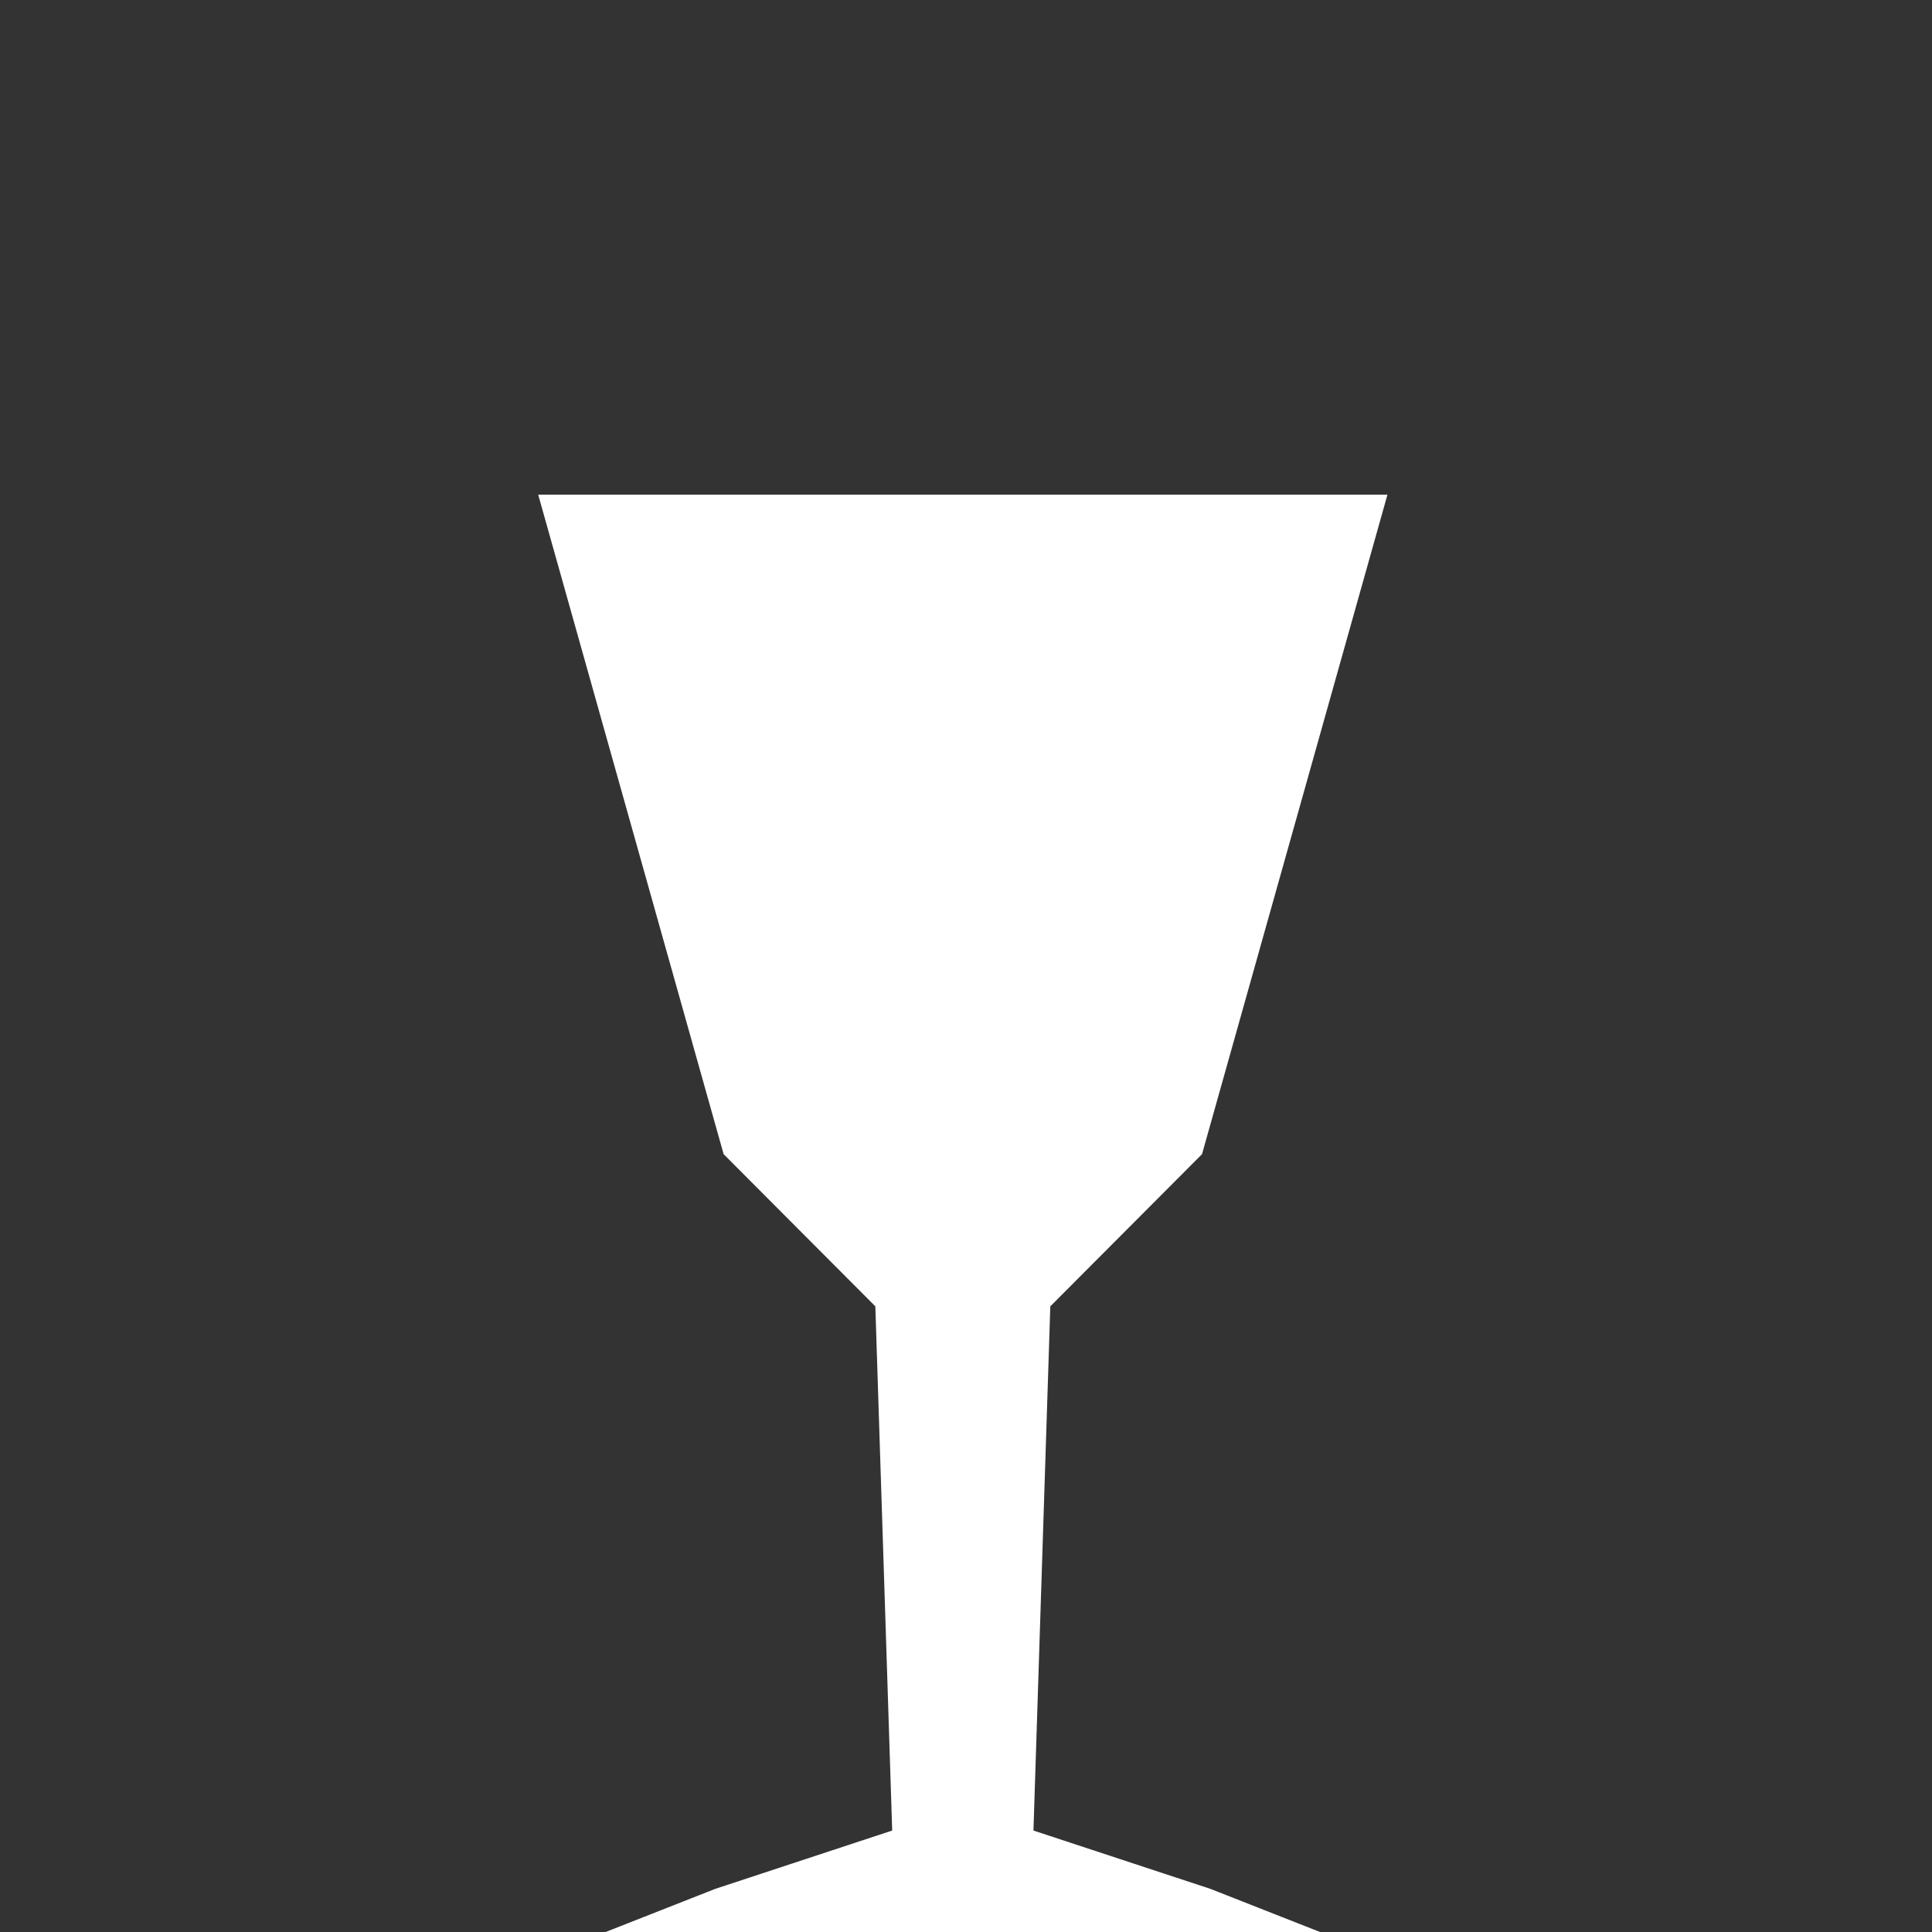 <svg width="280" height="280" viewBox="0 0 280 280" fill="none" xmlns="http://www.w3.org/2000/svg">
<rect x="0" y="0" width="280" height="280" fill="#333333" stroke="none"/>
<path d="M174.206 167.269L201.079 71.694H139.54H78L104.873 167.269L126.86 189.325L129.303 265.296L103.652 273.751L87.772 280H139.54H191.307L175.427 273.751L149.776 265.296L152.219 189.325L174.206 167.269Z" fill="white"/>
</svg>
